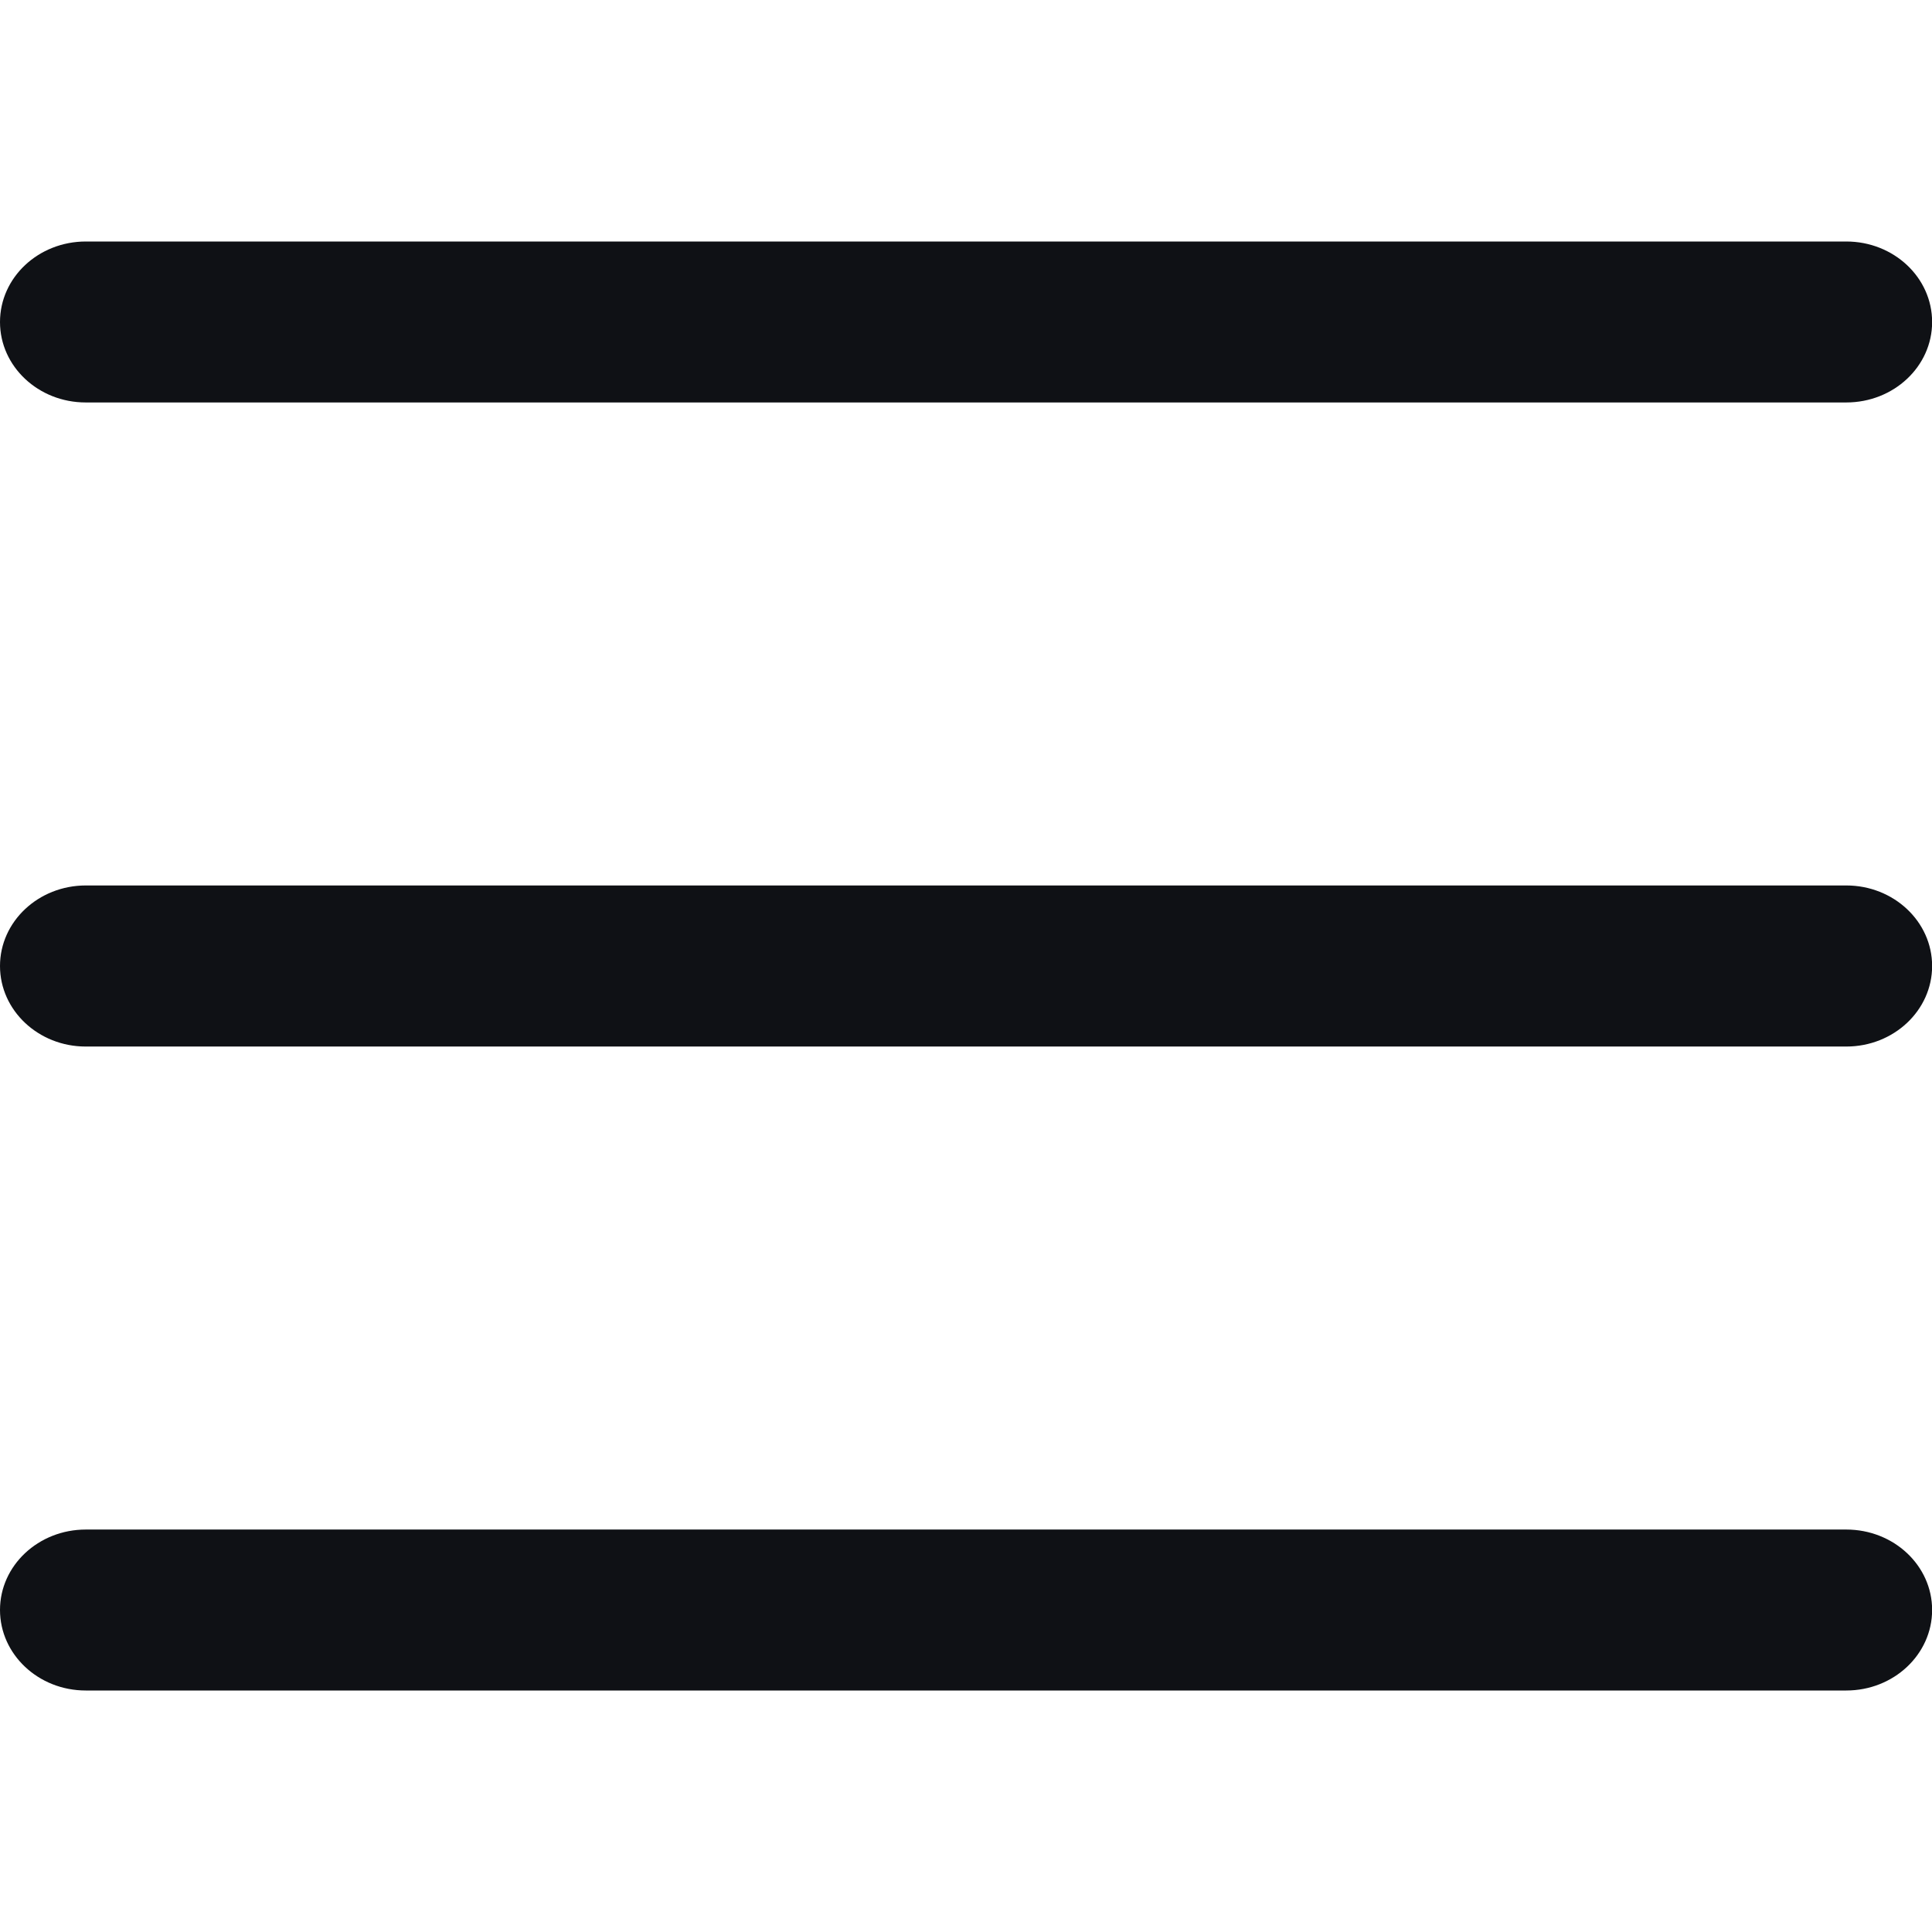 <svg xmlns="http://www.w3.org/2000/svg" fill="none" viewBox="0 0 16 16"><path fill="#0F1115" d="M0 2.667C0 2.298.318 2 .711 2H15.29c.393 0 .711.298.711.667 0 .368-.318.666-.711.666H.71c-.392 0-.71-.298-.71-.666ZM0 8c0-.368.318-.667.711-.667H15.29c.393 0 .711.299.711.667 0 .368-.318.667-.711.667H.71C.318 8.667 0 8.368 0 8Zm0 5.333c0-.368.318-.666.711-.666H15.29c.393 0 .711.298.711.666 0 .368-.318.667-.711.667H.71c-.392 0-.71-.299-.71-.667Z"/></svg>